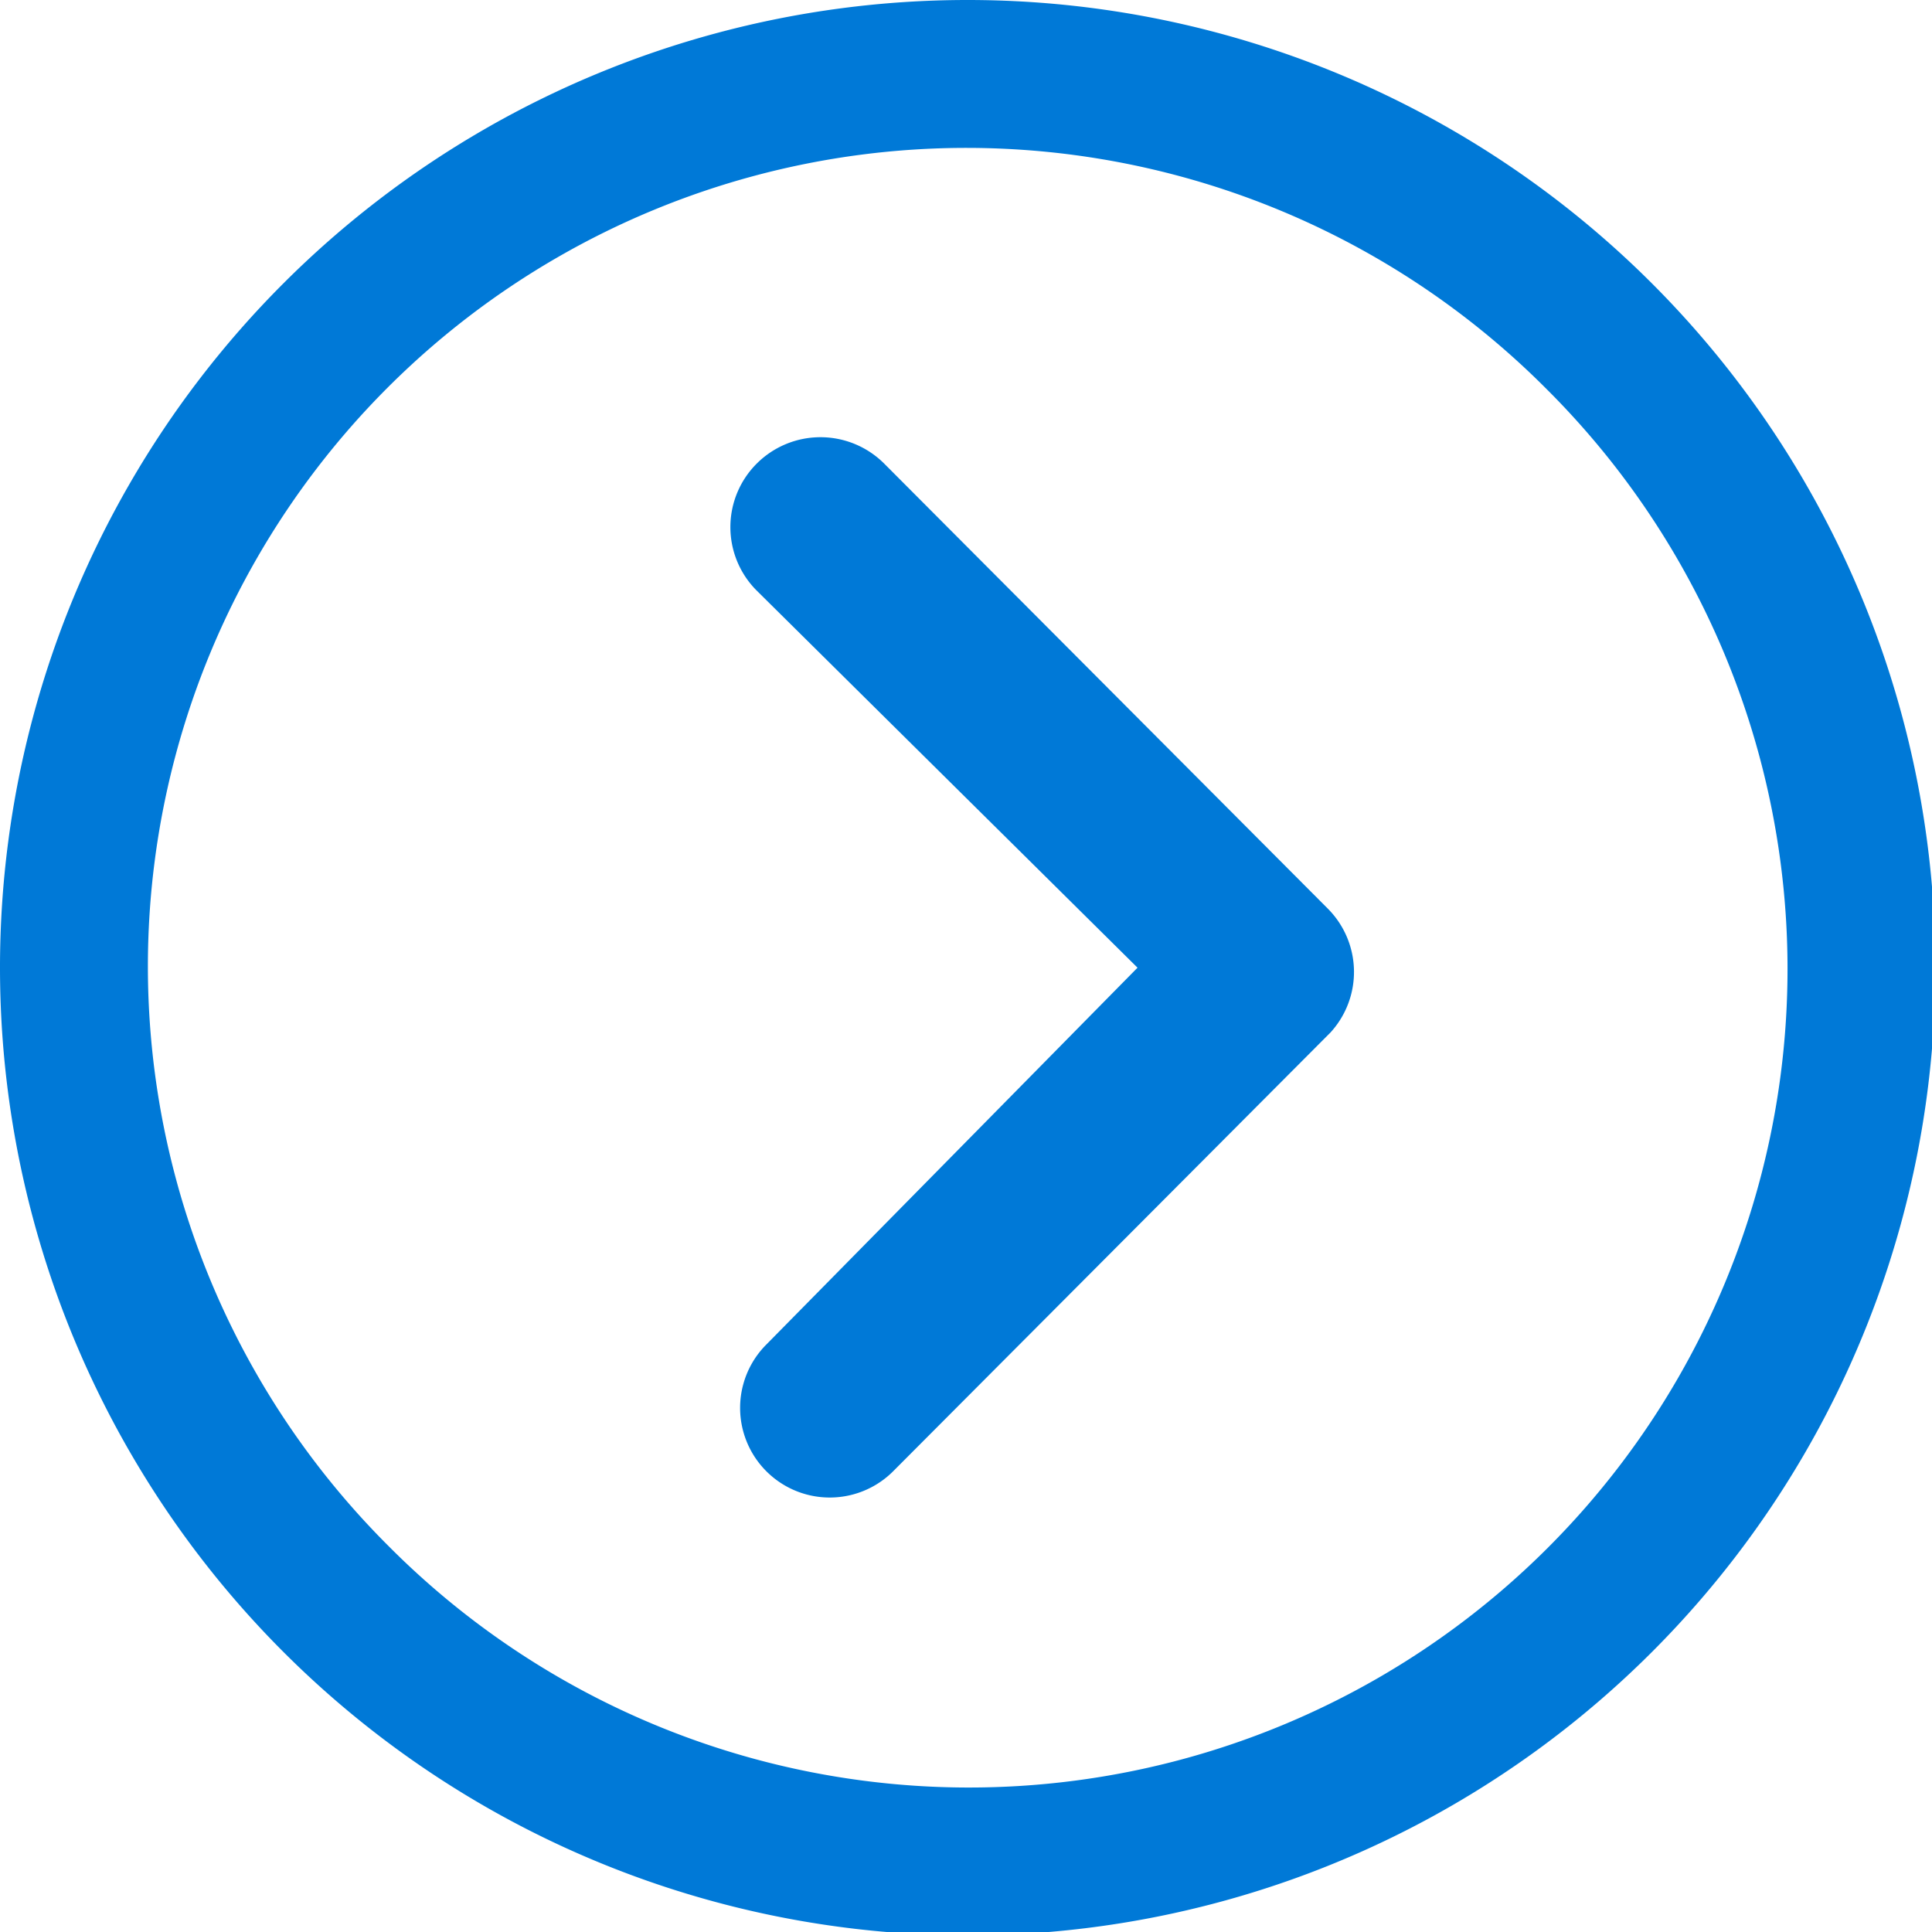 <svg id="Icon_ionic-ios-arrow-dropleft" data-name="Icon ionic-ios-arrow-dropleft" xmlns="http://www.w3.org/2000/svg" width="100" height="100" viewBox="0 0 100 100">
  <path id="Path_8" data-name="Path 8" d="M13.538,11.337a4.666,4.666,0,0,1,6.574,0L43.085,34.383a4.643,4.643,0,0,1,.144,6.406L20.593,63.5a4.64,4.64,0,1,1-6.574-6.55L33.236,37.441,13.514,17.911A4.644,4.644,0,0,1,13.538,11.337Z" transform="translate(25.642 12.647)" fill="#0079d7"/>
  <path id="Path_9" data-name="Path 9" d="M53.463,3.375A50.088,50.088,0,1,1,3.375,53.463,50.081,50.081,0,0,1,53.463,3.375ZM23.507,83.42A42.365,42.365,0,1,0,83.42,23.507,42.365,42.365,0,1,0,23.507,83.42Z" transform="translate(-3.375 -3.375)" fill="#0079d7"/>
</svg>
